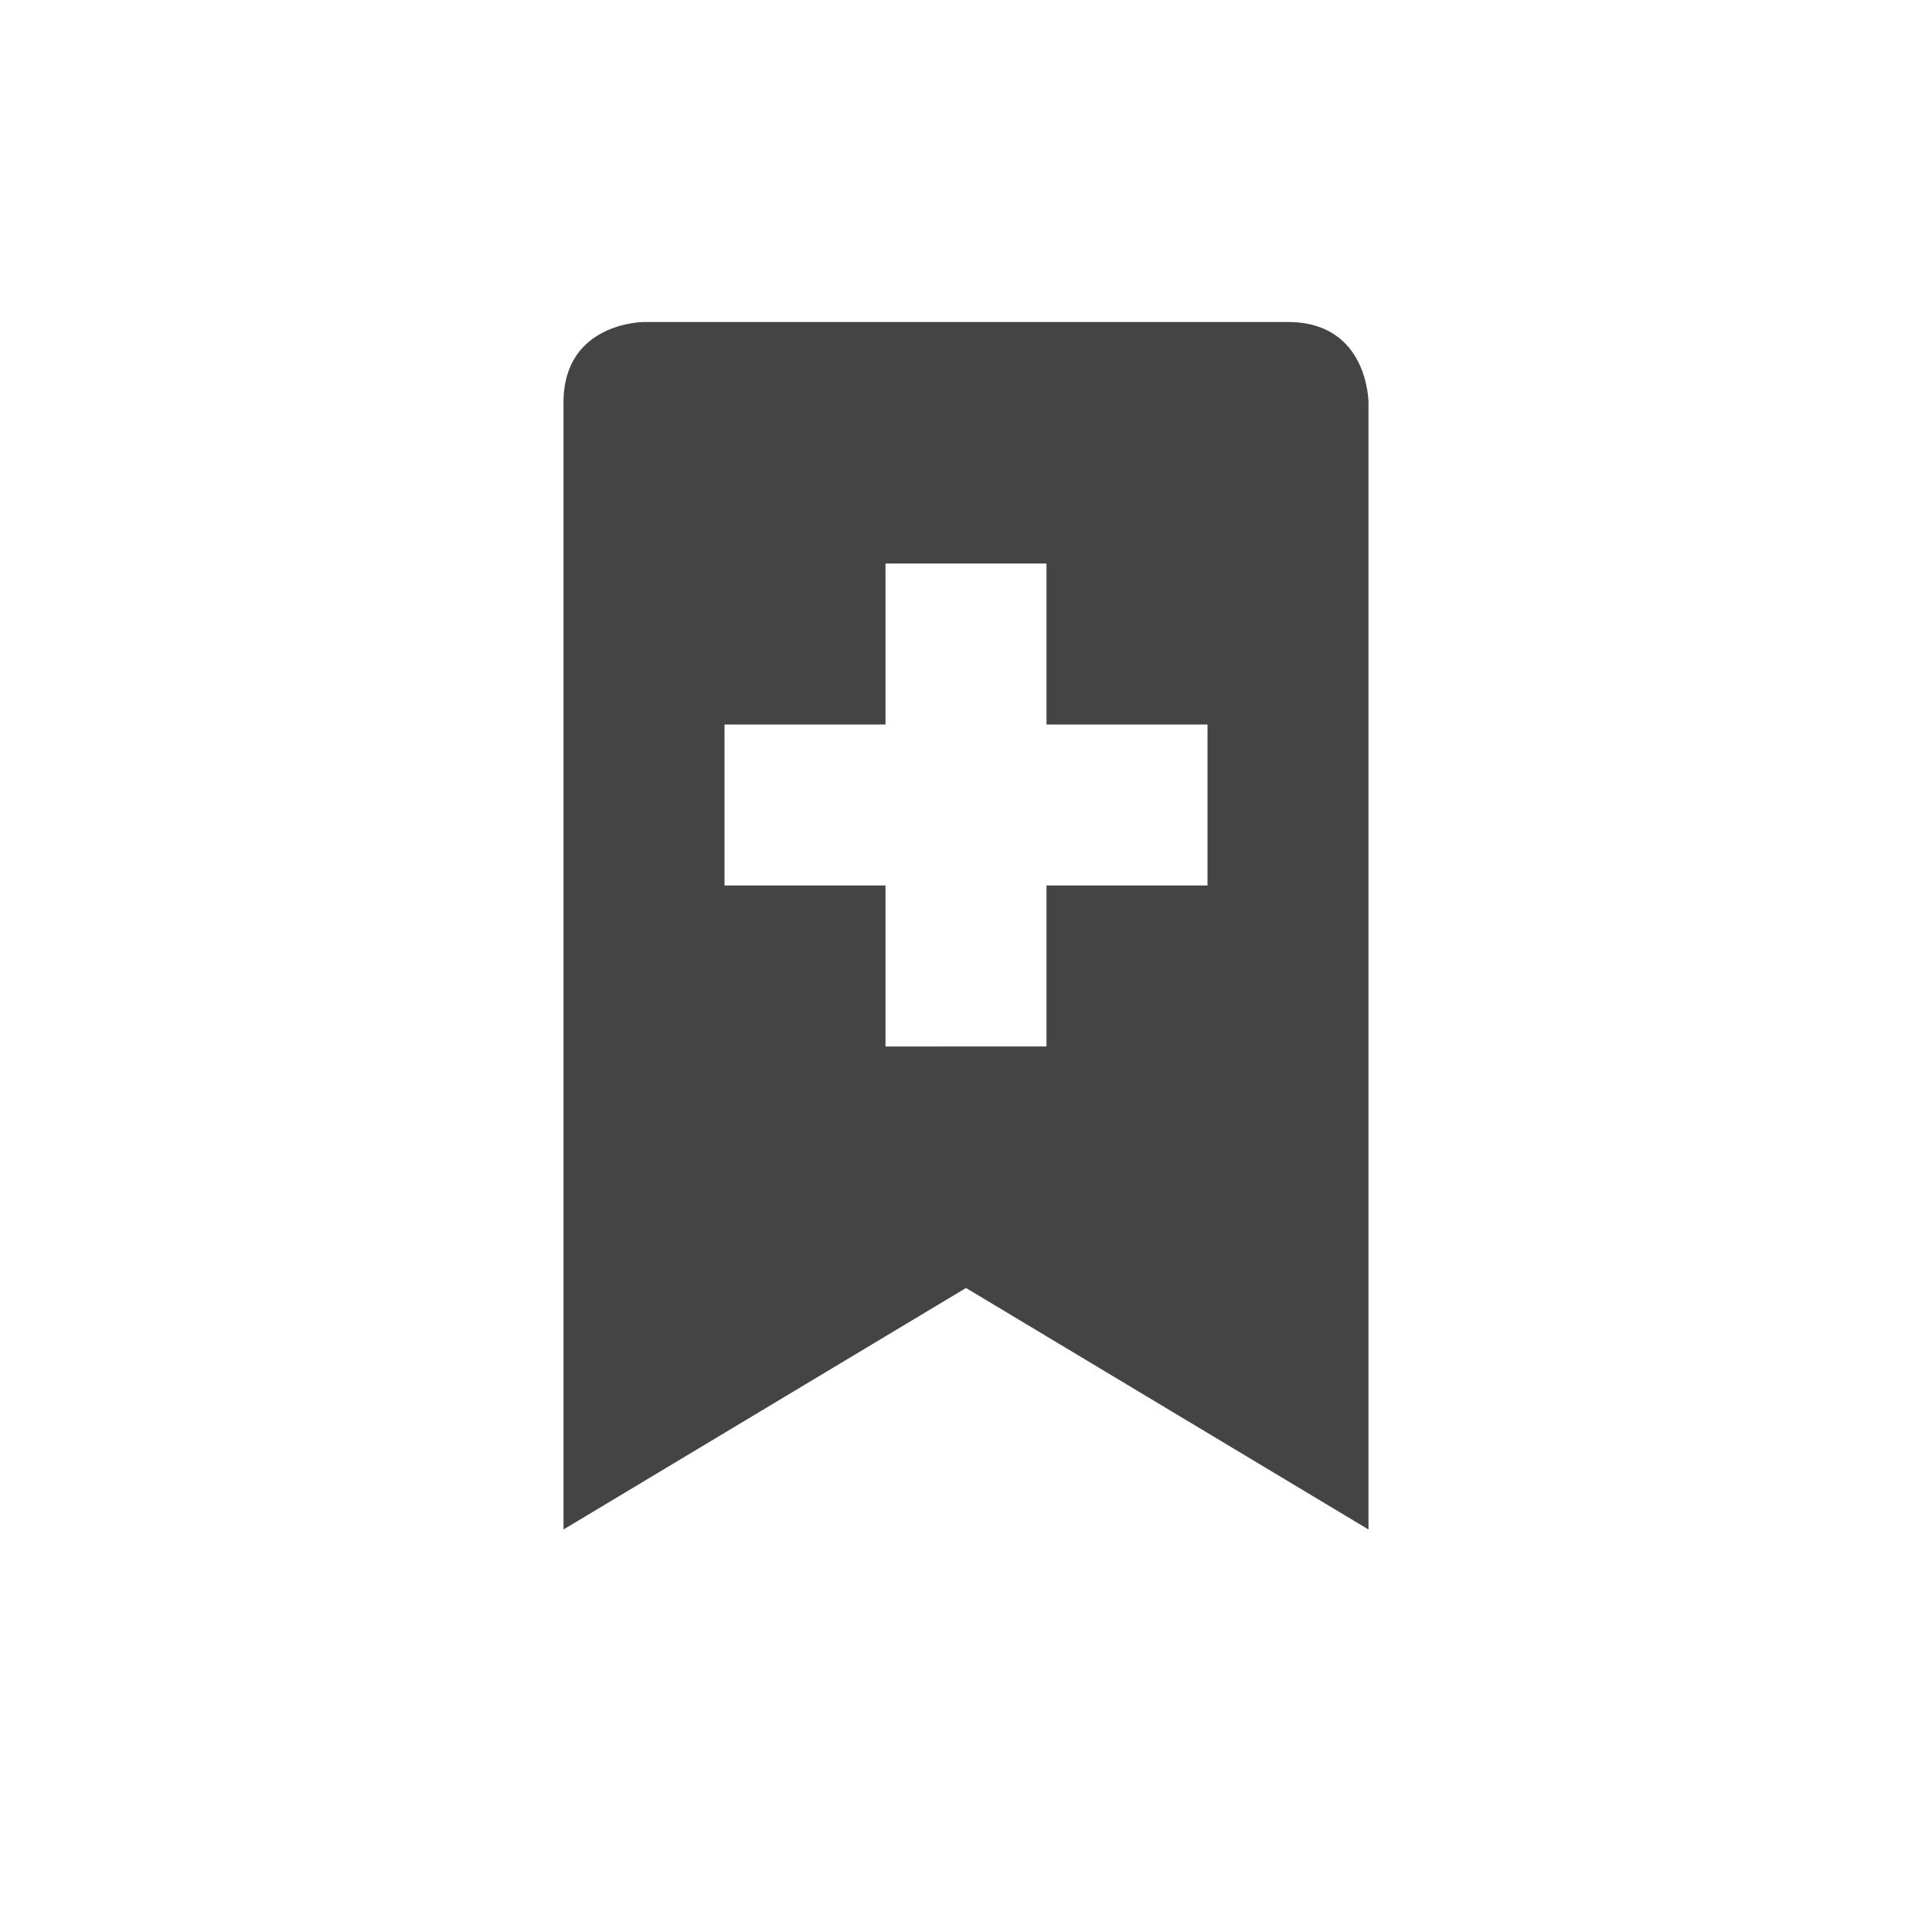 <?xml version="1.0" encoding="UTF-8" standalone="no"?>
<svg
   width="24"
   height="24"
   version="1.1"
   id="svg1156"
   sodipodi:docname="bookmark-new-symbolic.svg"
   inkscape:version="1.1 (c4e8f9ed74, 2021-05-24)"
   xmlns:inkscape="http://www.inkscape.org/namespaces/inkscape"
   xmlns:sodipodi="http://sodipodi.sourceforge.net/DTD/sodipodi-0.dtd"
   xmlns="http://www.w3.org/2000/svg"
   xmlns:svg="http://www.w3.org/2000/svg">
  <defs
     id="defs1160" />
  <sodipodi:namedview
     id="namedview1158"
     pagecolor="#ffffff"
     bordercolor="#666666"
     borderopacity="1.0"
     inkscape:pageshadow="2"
     inkscape:pageopacity="0.0"
     inkscape:pagecheckerboard="0"
     showgrid="false"
     width="24px"
     inkscape:zoom="51.4375"
     inkscape:cx="-5.0157959"
     inkscape:cy="8"
     inkscape:window-width="1920"
     inkscape:window-height="994"
     inkscape:window-x="0"
     inkscape:window-y="0"
     inkscape:window-maximized="1"
     inkscape:current-layer="svg1156" />
  <path
     style="fill:#444444"
     d="M 8,4 C 8,4 7,4 7,5 v 14 l 5,-3 5,3 V 5 c 0,0 0,-1 -1,-1 z m 3,3 h 2 v 2 h 2 v 2 h -2 v 2 H 11 V 11 H 9 V 9 h 2 z"
     id="path1154" />
</svg>
